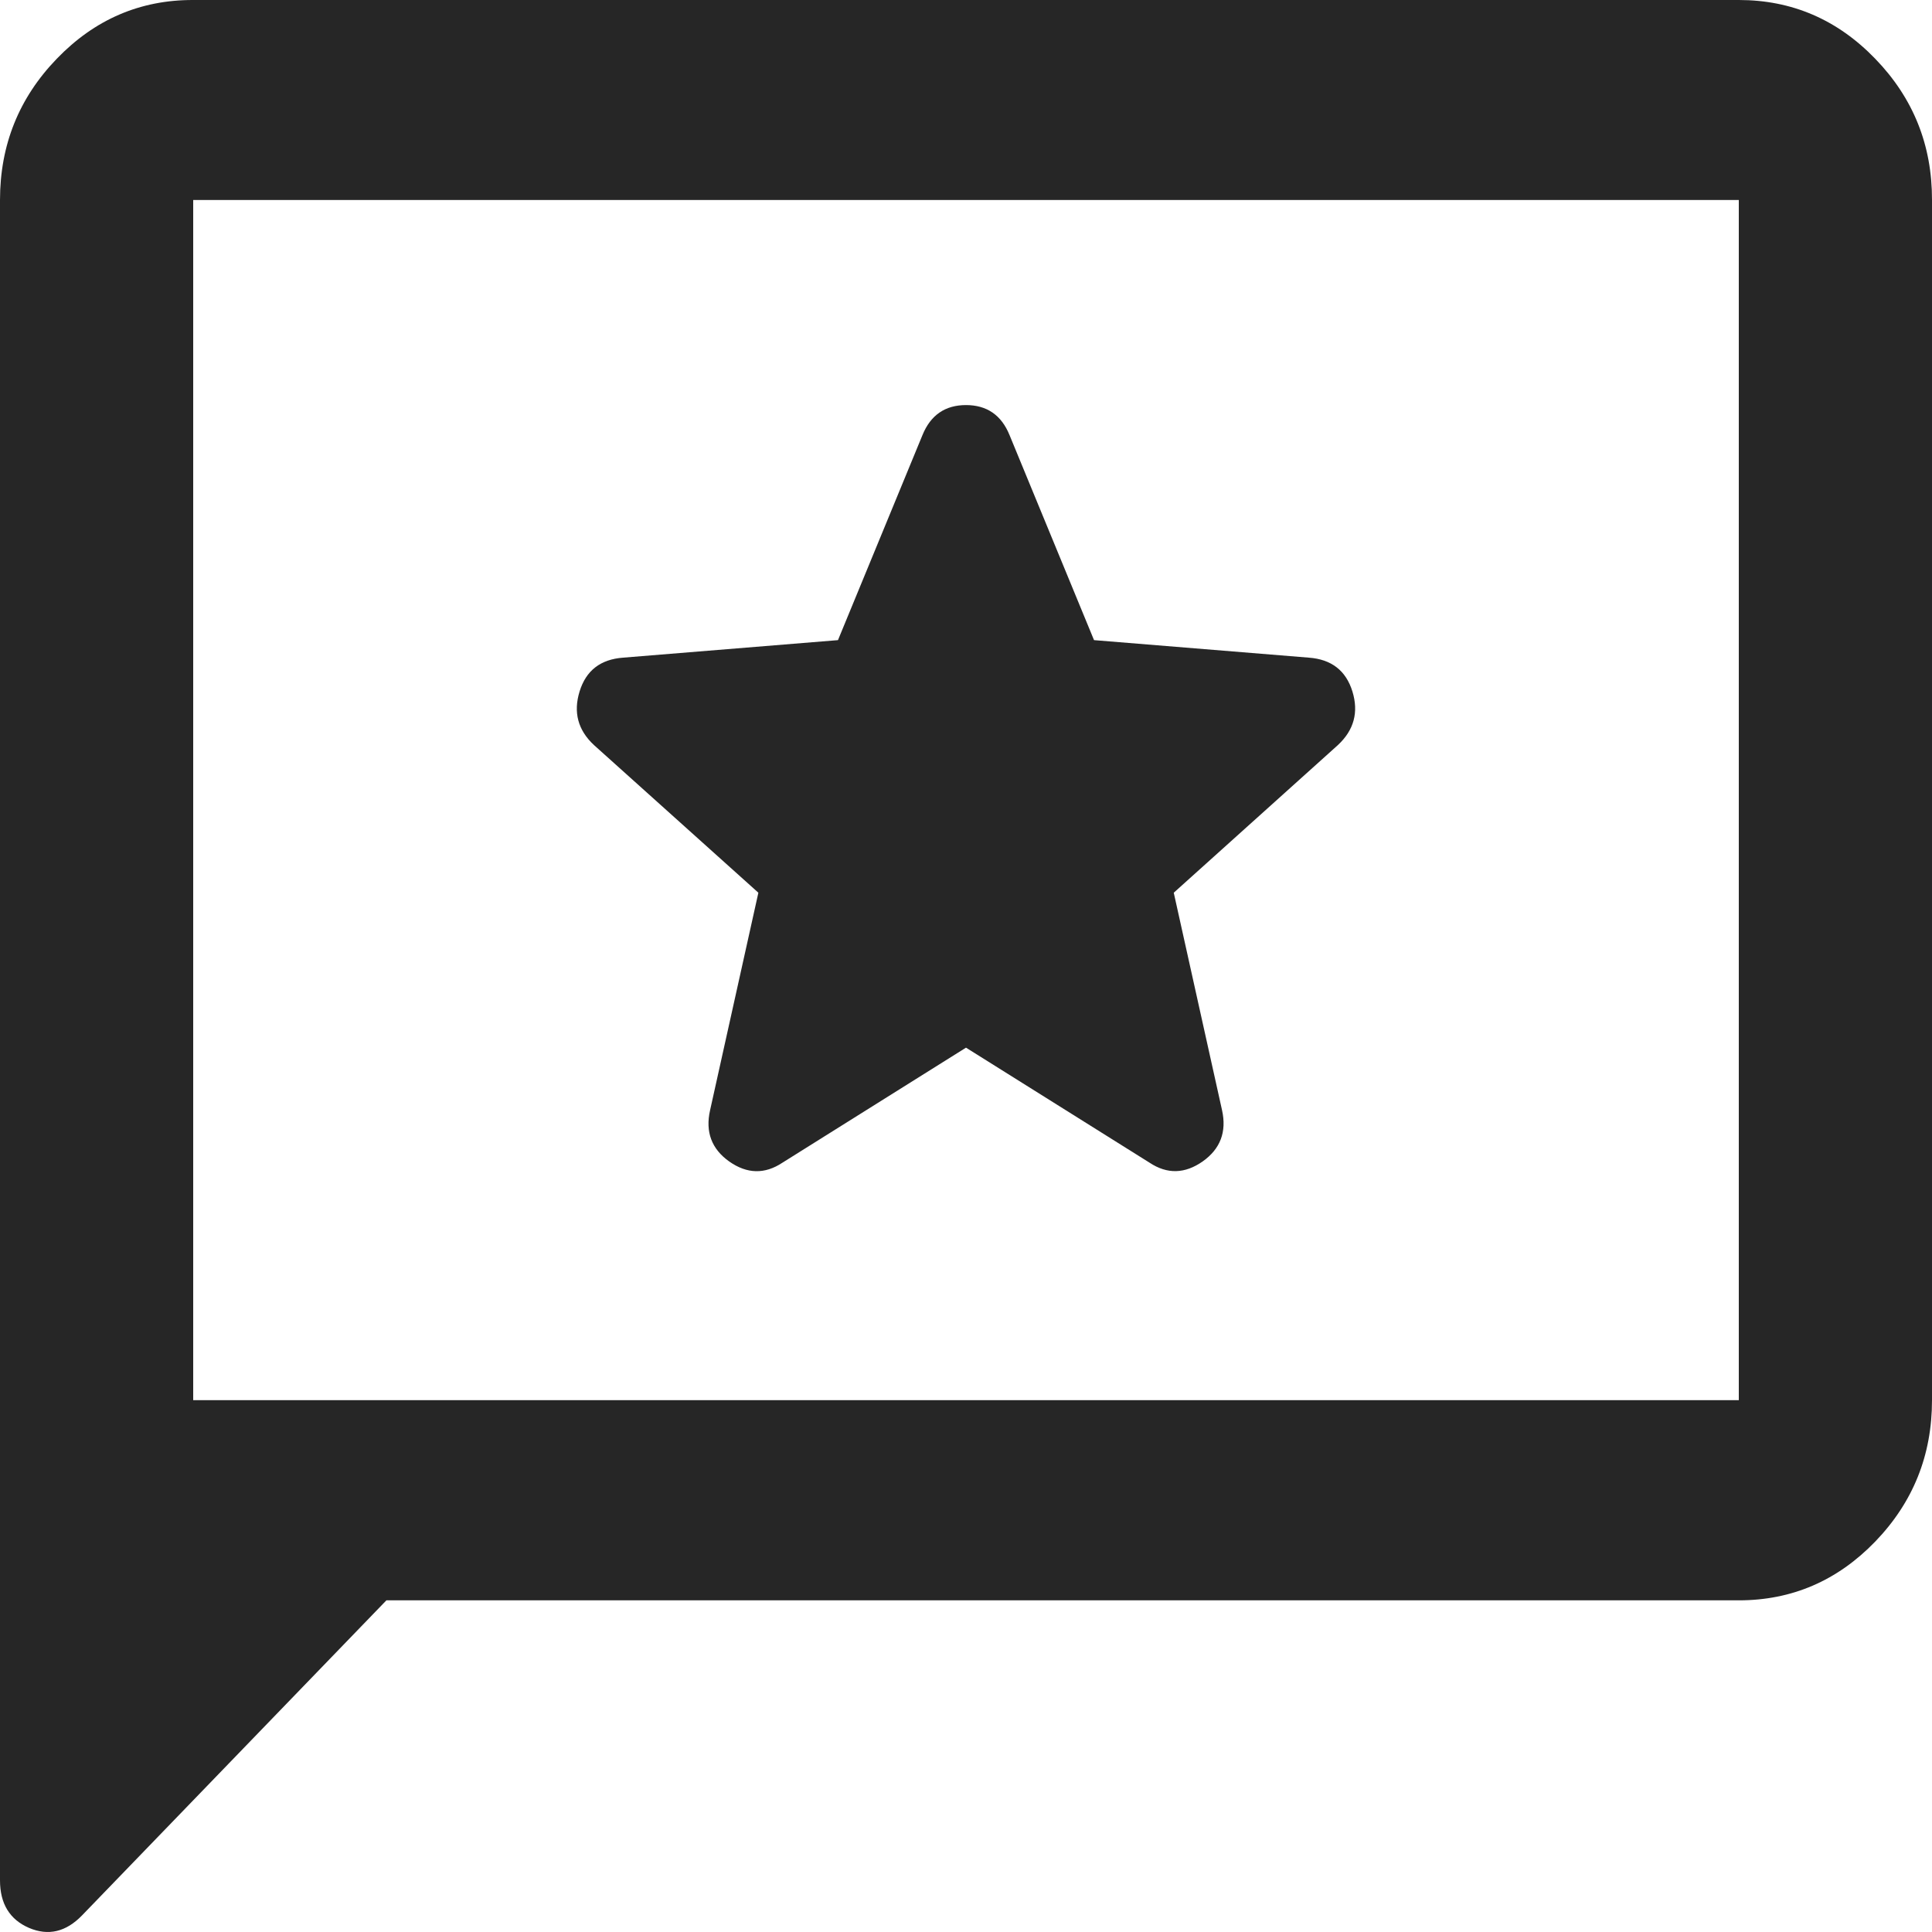 <svg width="15" height="15" viewBox="0 0 15 15" fill="none" xmlns="http://www.w3.org/2000/svg">
<path d="M3 12.425L0.637 14.871C0.512 15 0.375 15.032 0.225 14.968C0.075 14.903 0 14.78 0 14.599V1.553C0 1.126 0.147 0.76 0.441 0.456C0.735 0.151 1.088 -0.001 1.5 1.31839e-06H13.5C13.912 1.31839e-06 14.266 0.152 14.56 0.457C14.854 0.761 15.001 1.126 15 1.553V10.871C15 11.299 14.853 11.664 14.559 11.969C14.265 12.273 13.912 12.425 13.5 12.425H3ZM1.5 10.871H13.5V1.553H1.5V10.871ZM7.5 8.134L8.925 9.027C9.062 9.118 9.2 9.114 9.338 9.017C9.475 8.92 9.525 8.787 9.488 8.62L9.113 6.931L10.387 5.785C10.512 5.669 10.55 5.53 10.5 5.368C10.45 5.207 10.338 5.119 10.162 5.106L8.494 4.97L7.838 3.378C7.775 3.223 7.662 3.145 7.5 3.145C7.338 3.145 7.225 3.223 7.162 3.378L6.506 4.97L4.838 5.106C4.662 5.119 4.55 5.206 4.5 5.368C4.45 5.53 4.487 5.669 4.612 5.785L5.888 6.931L5.513 8.62C5.475 8.788 5.525 8.921 5.662 9.018C5.8 9.115 5.938 9.118 6.075 9.027L7.5 8.134Z" fill="#262626"/>
</svg>
